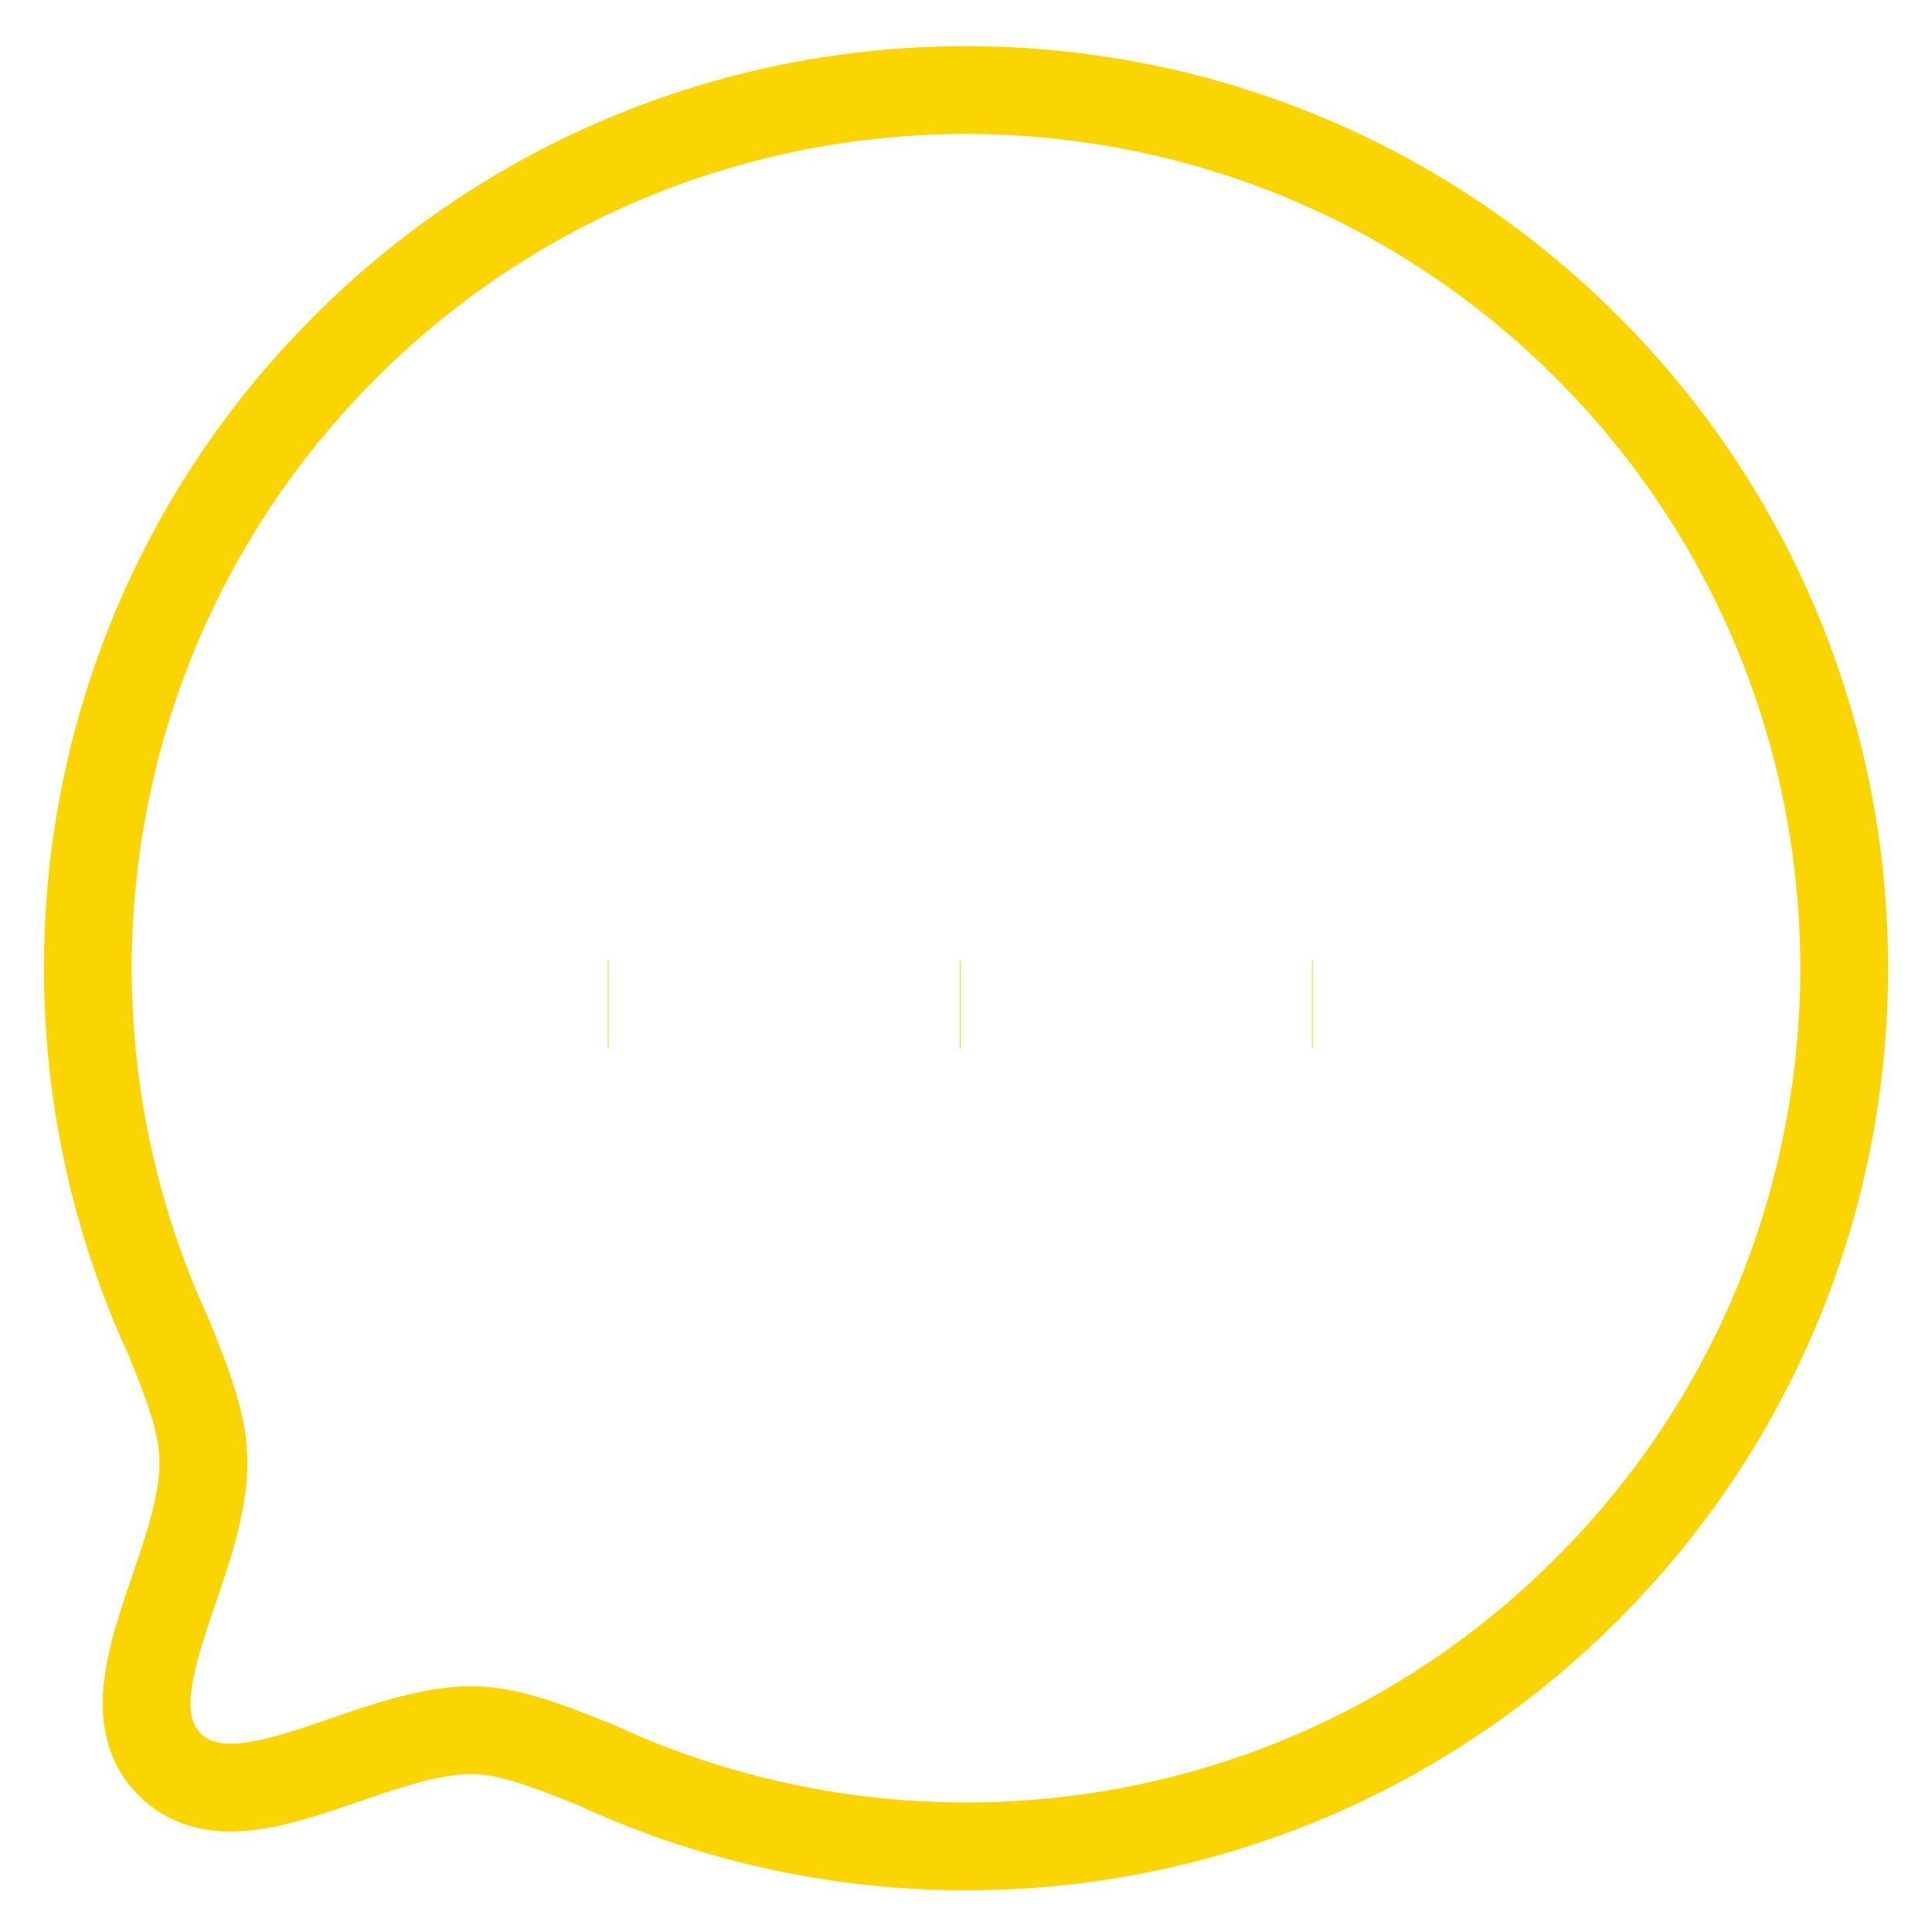 <svg width="22" height="22" viewBox="0 0 22 22" fill="none" xmlns="http://www.w3.org/2000/svg">
<path fill-rule="evenodd" clipRule="evenodd" d="M18.071 18.095C15.015 21.152 10.49 21.812 6.786 20.099C6.24 19.879 5.791 19.701 5.365 19.701C4.178 19.708 2.701 20.859 1.933 20.092C1.166 19.325 2.317 17.846 2.317 16.652C2.317 16.226 2.146 15.786 1.926 15.238C0.213 11.535 0.874 7.008 3.93 3.953C7.832 0.05 14.17 0.05 18.071 3.952C21.98 7.86 21.973 14.194 18.071 18.095Z" stroke="#FBD501" strokeWidth="1.5" strokeLinecap="round" strokeLinejoin="round"/>
<path d="M14.939 11.438H14.948" stroke="#FBD501" strokeWidth="2" strokeLinecap="round" strokeLinejoin="round"/>
<path d="M10.931 11.438H10.94" stroke="#FBD501" strokeWidth="2" strokeLinecap="round" strokeLinejoin="round"/>
<path d="M6.921 11.438H6.93" stroke="#FBD501" strokeWidth="2" strokeLinecap="round" strokeLinejoin="round"/>
</svg>
